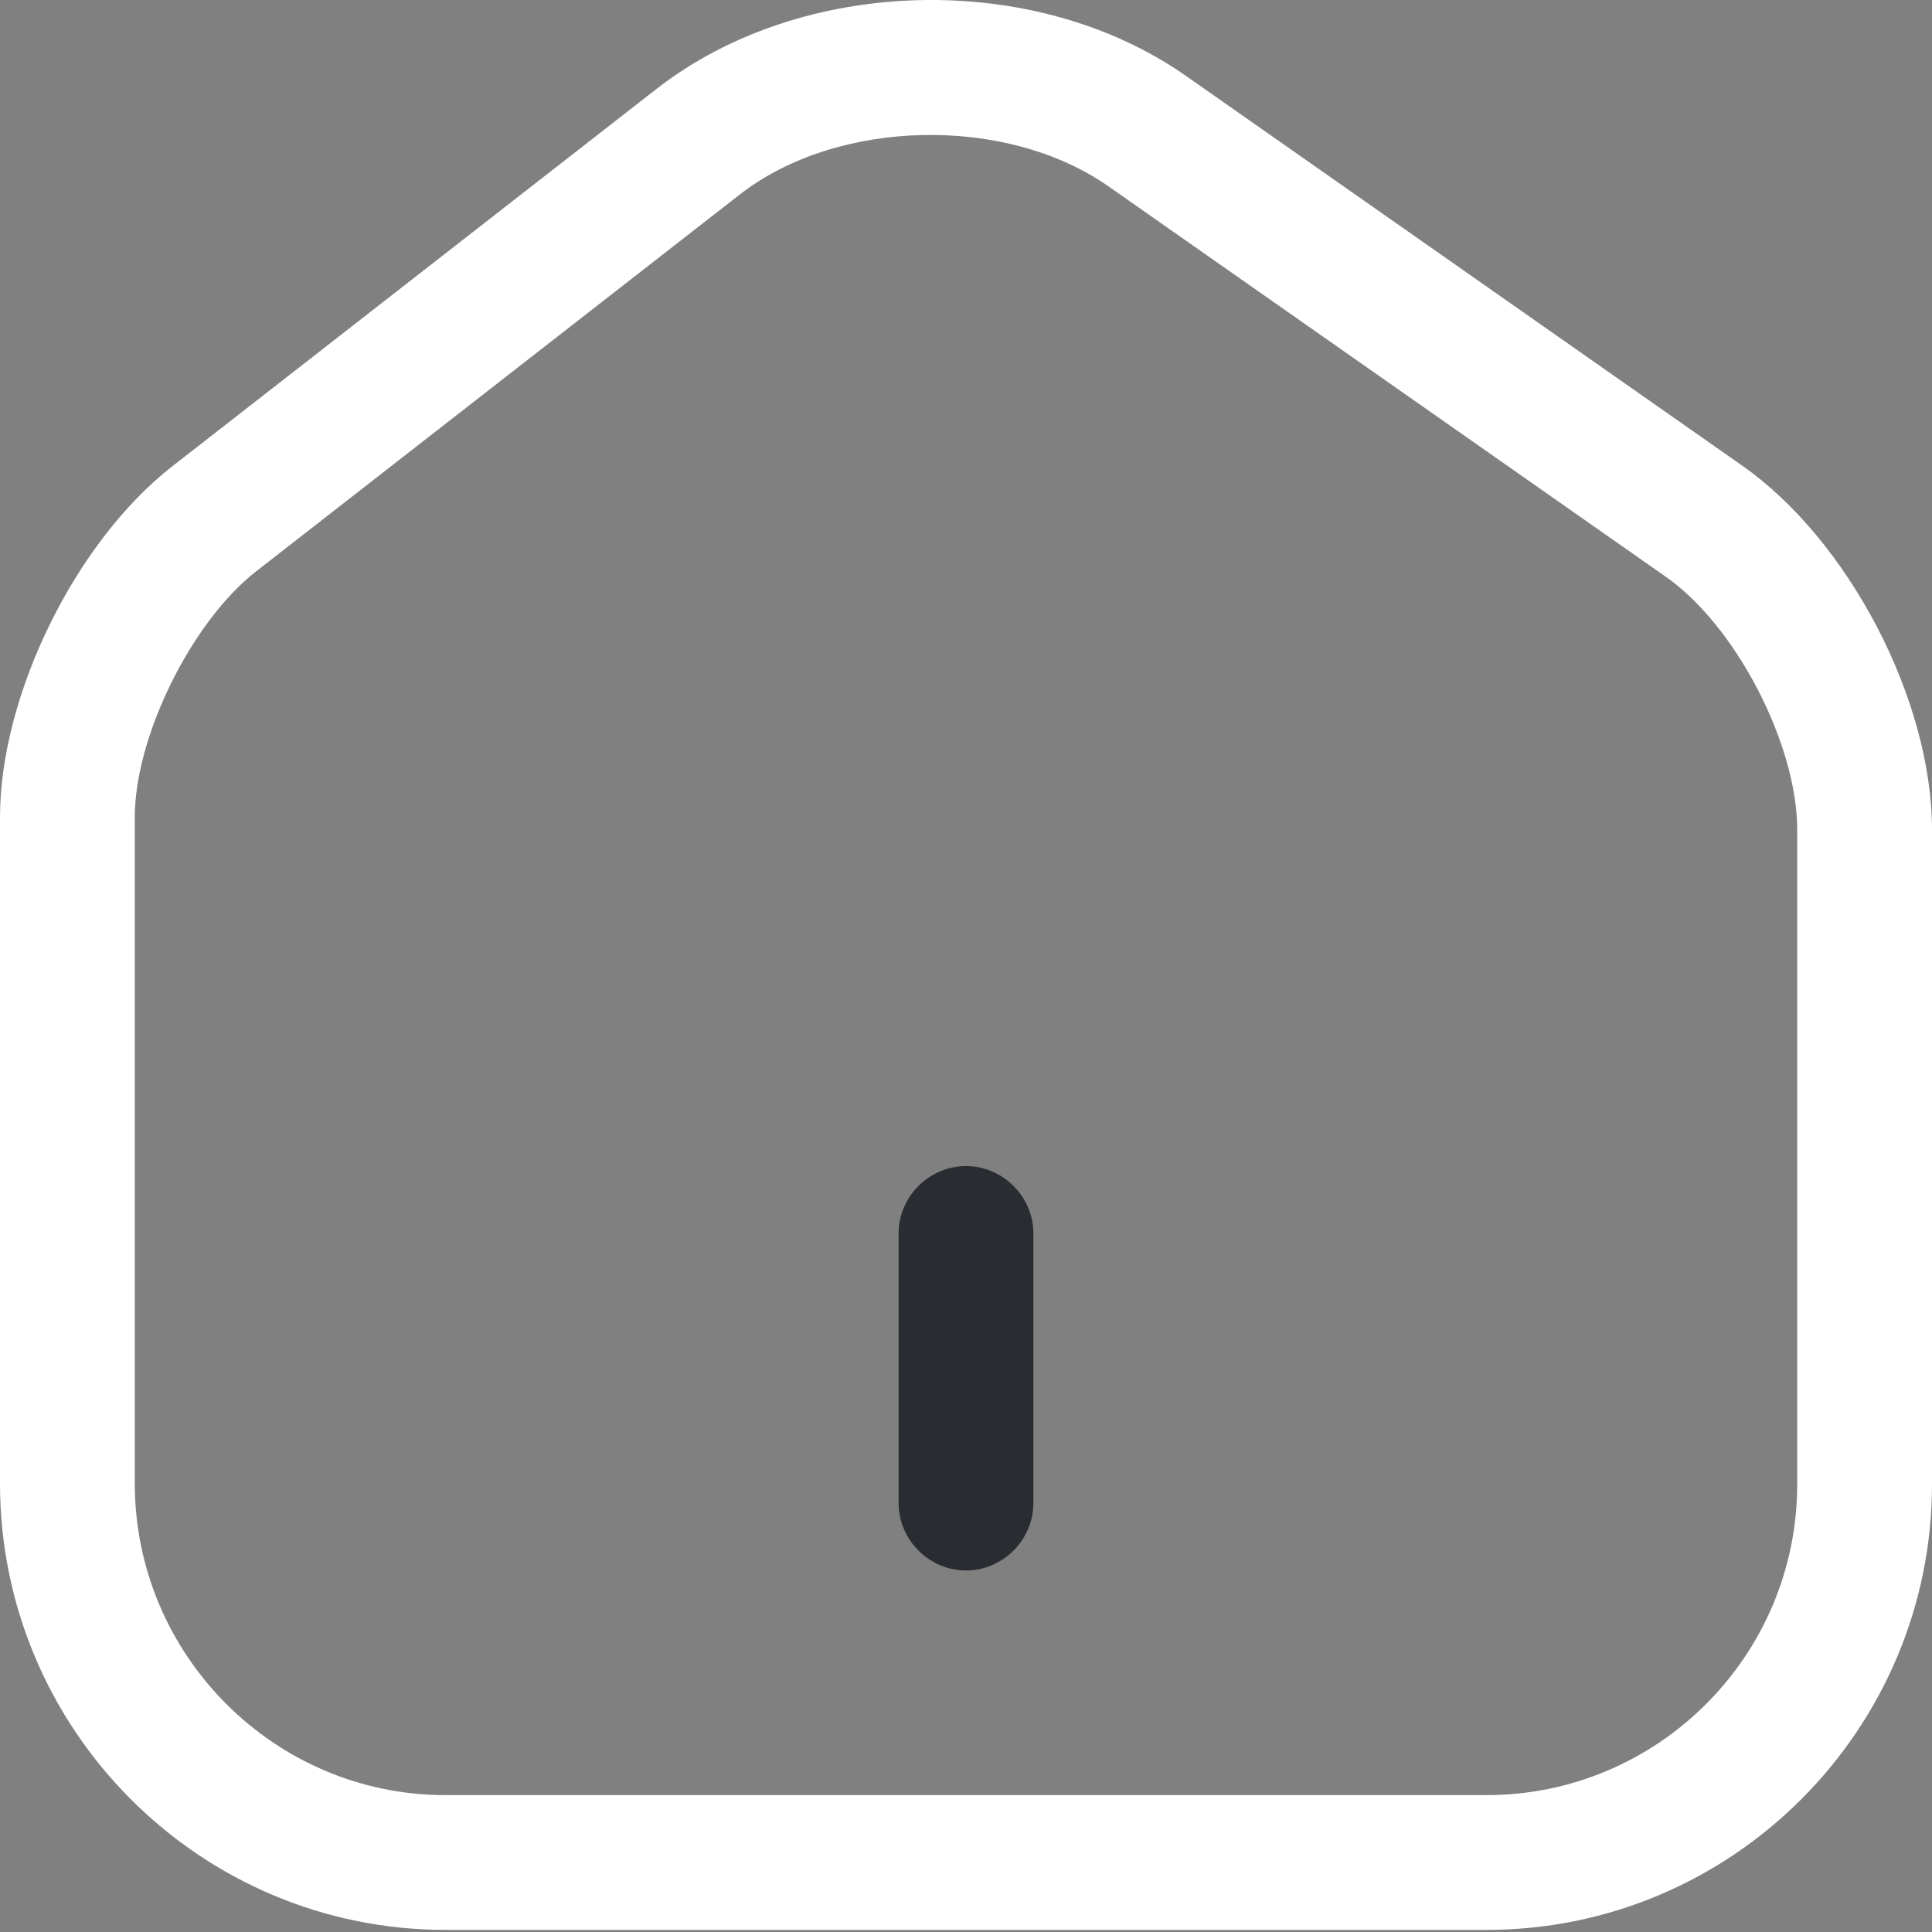<svg width="25" height="25" viewBox="0 0 25 25" fill="none" xmlns="http://www.w3.org/2000/svg">
<rect x="0" y="0" width="25" height="25" fill="#808080" stroke="none"/>
<path d="M19.233 24.973H5.767C2.581 24.973 0 22.38 0 19.194V10.577C0 8.996 0.977 7.008 2.233 6.031L8.5 1.147C10.384 -0.318 13.395 -0.388 15.349 0.984L22.535 6.019C23.919 6.984 25 9.054 25 10.74V19.205C25 22.38 22.419 24.973 19.233 24.973ZM9.57 2.519L3.302 7.403C2.477 8.054 1.744 9.531 1.744 10.577V19.194C1.744 21.415 3.547 23.229 5.767 23.229H19.233C21.453 23.229 23.256 21.426 23.256 19.205V10.74C23.256 9.624 22.453 8.077 21.535 7.449L14.349 2.415C13.023 1.484 10.837 1.531 9.57 2.519Z" fill="#FFFFFF"/>
<path d="M12.5 20.322C12.023 20.322 11.628 19.926 11.628 19.45V15.961C11.628 15.484 12.023 15.089 12.5 15.089C12.977 15.089 13.372 15.484 13.372 15.961V19.45C13.372 19.926 12.977 20.322 12.5 20.322Z" fill="#292D32"/>
</svg>
